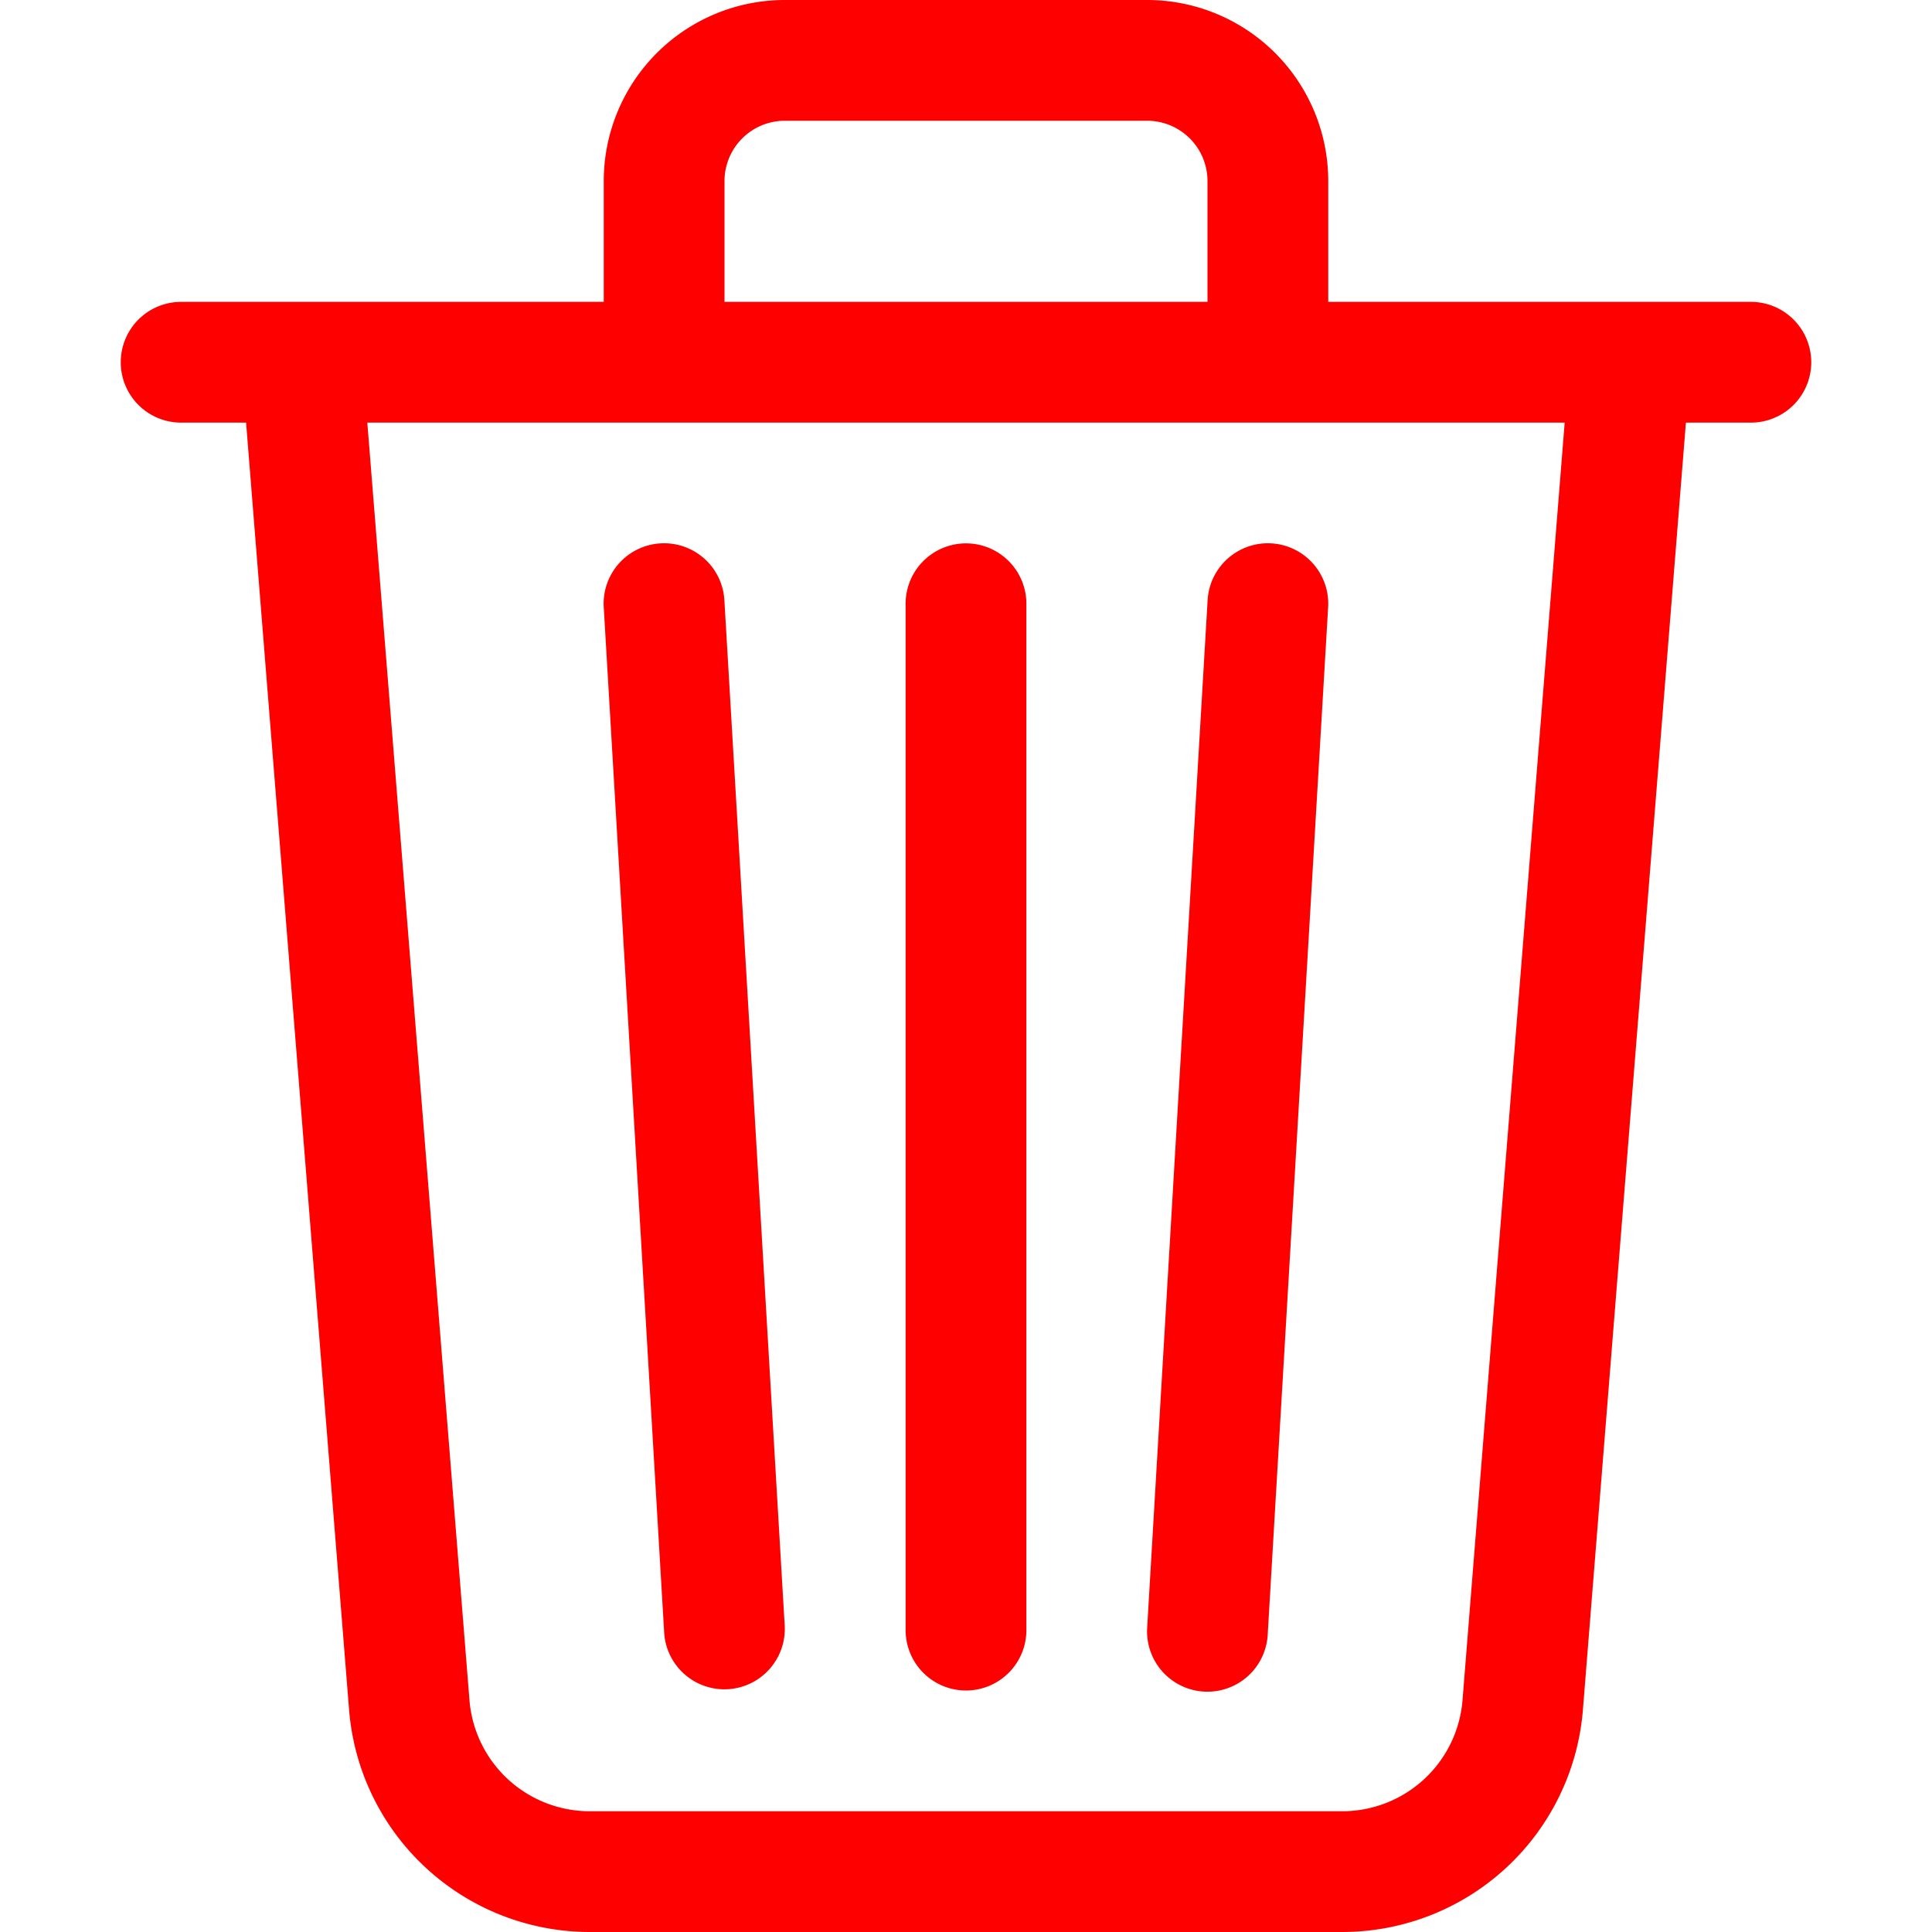 <svg width="16" height="16" xmlns="http://www.w3.org/2000/svg" class="bi bi-trash3" fill="currentColor">

 <g>
  <title>Layer 1</title>
  <path fill="#ff0000" id="svg_1" d="m6.5,1l3,0a0.5,0.5 0 0 1 0.5,0.5l0,1l-4,0l0,-1a0.5,0.5 0 0 1 0.5,-0.5zm4.5,1.5l0,-1a1.5,1.5 0 0 0 -1.5,-1.5l-3,0a1.5,1.5 0 0 0 -1.5,1.5l0,1l-2.494,0a0.58,0.58 0 0 0 -0.01,0l-0.996,0a0.5,0.5 0 0 0 0,1l0.538,0l0.853,10.66a2,2 0 0 0 1.994,1.84l6.23,0a2,2 0 0 0 1.994,-1.84l0.853,-10.66l0.538,0a0.5,0.5 0 0 0 0,-1l-0.995,0a0.59,0.59 0 0 0 -0.01,0l-2.495,0zm1.958,1l-0.846,10.58a1,1 0 0 1 -0.997,0.92l-6.23,0a1,1 0 0 1 -0.997,-0.92l-0.846,-10.58l9.916,0zm-7.487,1a0.5,0.5 0 0 1 0.528,0.47l0.5,8.5a0.5,0.5 0 0 1 -0.998,0.06l-0.501,-8.5a0.5,0.5 0 0 1 0.47,-0.53l0.001,0zm5.058,0a0.5,0.5 0 0 1 0.47,0.53l-0.5,8.5a0.5,0.5 0 1 1 -0.998,-0.06l0.5,-8.5a0.5,0.5 0 0 1 0.528,-0.47zm-2.529,0a0.5,0.5 0 0 1 0.5,0.5l0,8.5a0.5,0.5 0 0 1 -1,0l0,-8.5a0.5,0.5 0 0 1 0.5,-0.5z"/>
 </g>
</svg>